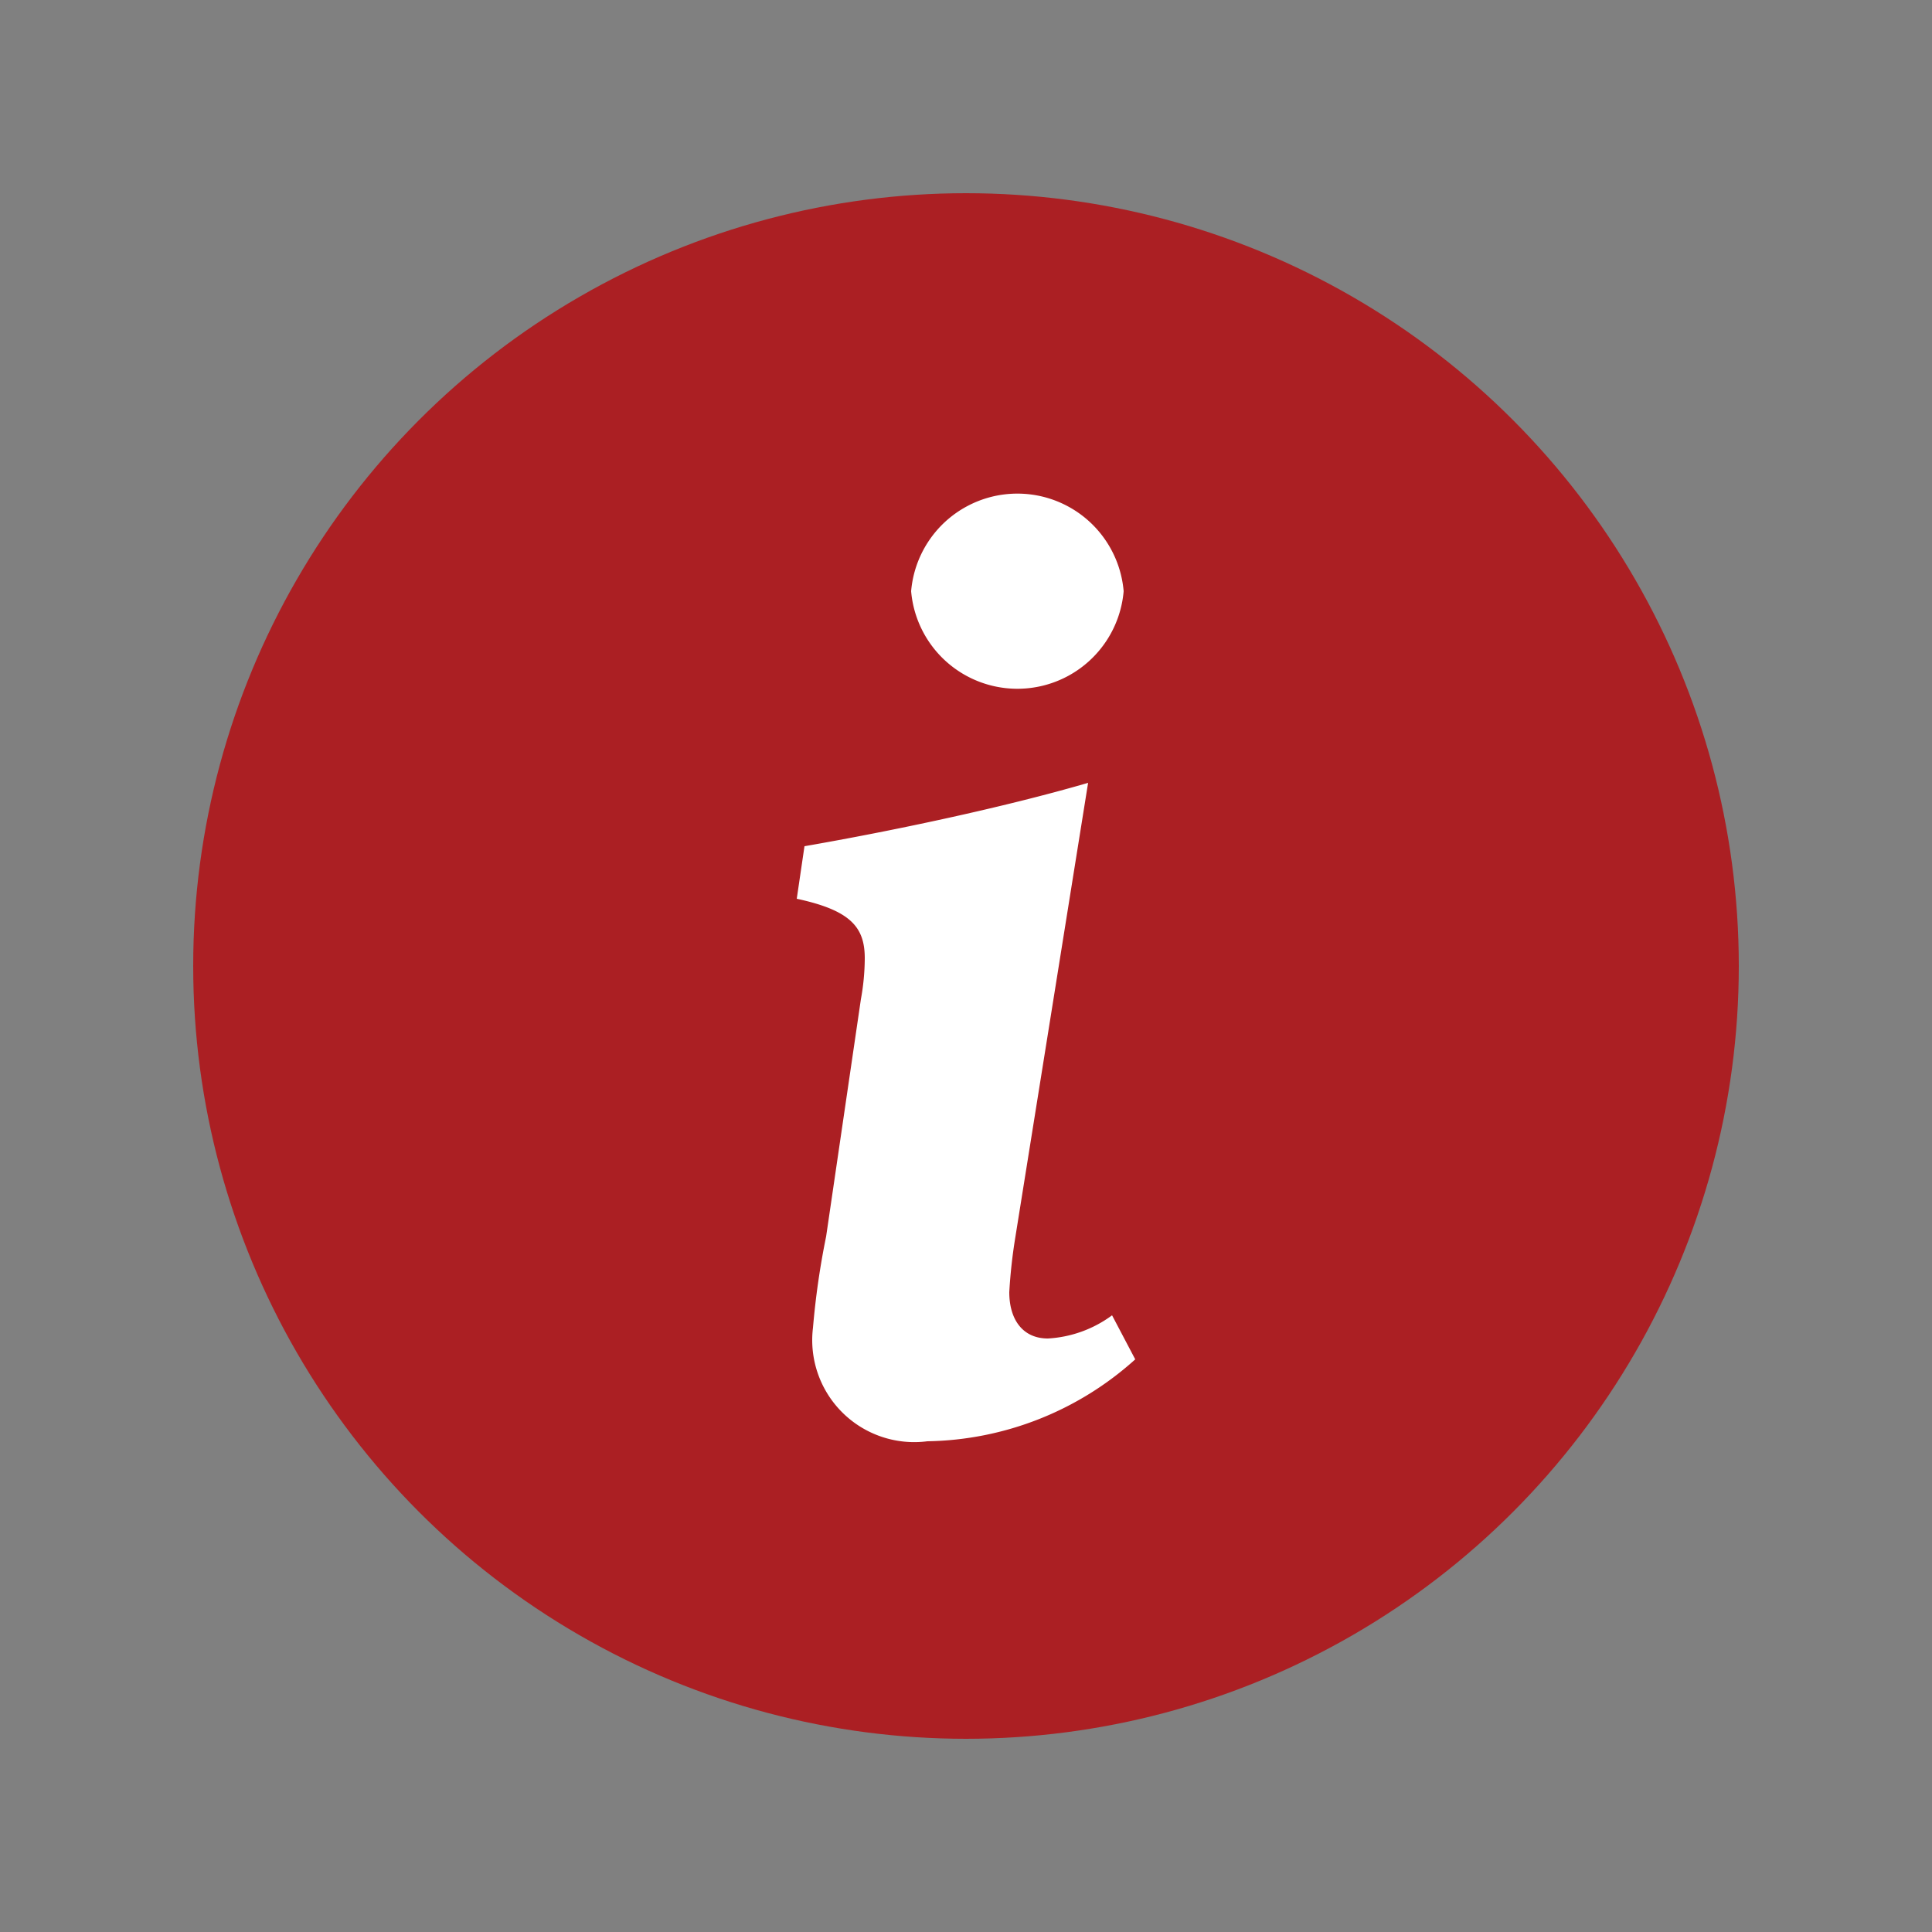 <svg id="Layer_1" data-name="Layer 1" xmlns="http://www.w3.org/2000/svg" viewBox="0 0 25 25"><rect x="0" y="0" width="25" height="25" fill="#808080" stroke="none"/><defs><style>.cls-1{fill:#ab1f23;}.cls-2{fill:#fff;}</style></defs><title>Artboard 2</title><circle class="cls-1" cx="12.5" cy="12.5" r="10"/><path class="cls-2" d="M10.52,17.18A10.2,10.2,0,0,1,10.69,16l.45-3.07a3,3,0,0,0,.05-.53c0-.4-.18-.62-.88-.77l.1-.68c1.15-.2,2.57-.5,3.67-.82L13.14,16a6.85,6.85,0,0,0-.08.72c0,.35.17.6.5.6a1.54,1.54,0,0,0,.83-.3l.3.57A4.11,4.11,0,0,1,12,18.65,1.32,1.32,0,0,1,10.52,17.18Zm1.27-9.53a1.38,1.38,0,0,1,2.75,0,1.38,1.38,0,0,1-2.75,0Z"/></svg>